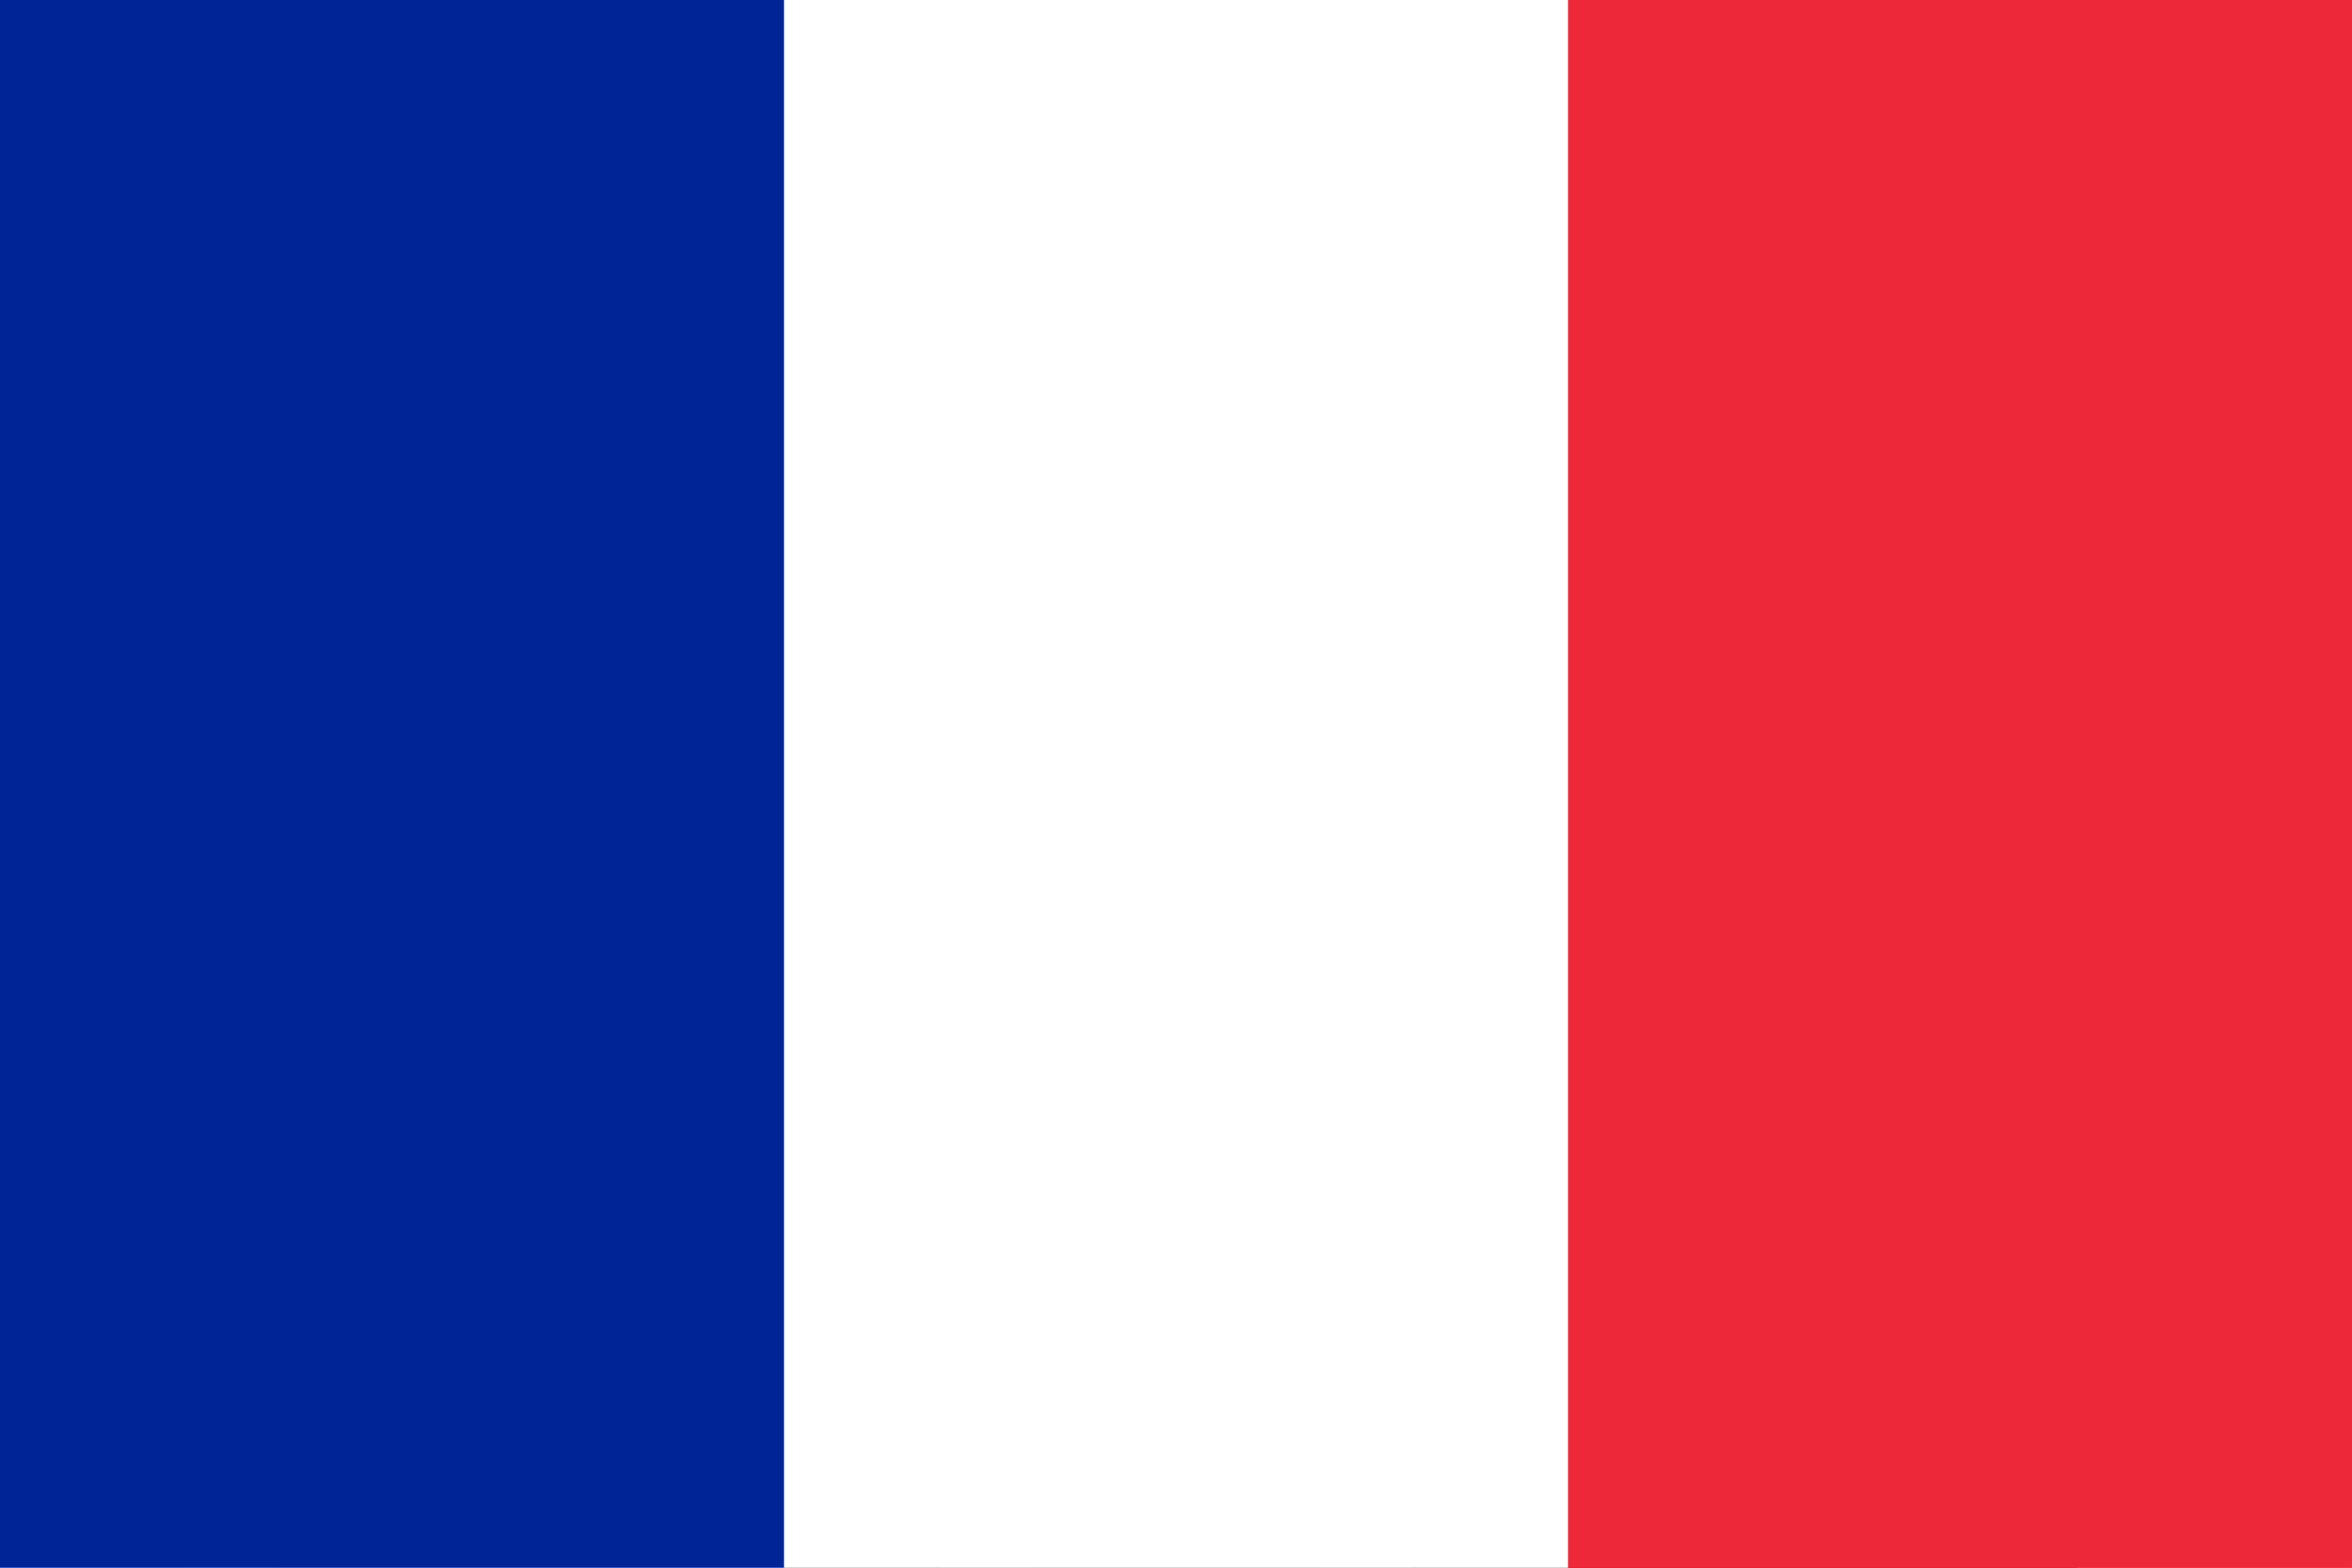 <?xml version="1.0" encoding="UTF-8" standalone="no"?><!DOCTYPE svg PUBLIC "-//W3C//DTD SVG 1.1//EN" "http://www.w3.org/Graphics/SVG/1.1/DTD/svg11.dtd"><svg width="100%" height="100%" viewBox="0 0 750 500" version="1.1" xmlns="http://www.w3.org/2000/svg" xmlns:xlink="http://www.w3.org/1999/xlink" xml:space="preserve" xmlns:serif="http://www.serif.com/" style="fill-rule:evenodd;clip-rule:evenodd;stroke-linejoin:round;stroke-miterlimit:2;"><g id="spain"><rect x="0" y="0" width="750" height="500" style="fill:#c60b1e;"/><rect x="0" y="125" width="750" height="250" style="fill:#ffc400;"/></g><g id="uk"><rect x="-0.005" y="0" width="749.985" height="499.998" style="fill:#fff;"/><path d="M-0.005,0l0,38.868l191.681,127.796l58.305,-0.001l-249.986,-166.663Zm329.993,0l0,199.983l-329.993,0l0,99.934l329.993,0l0,200.083l89.995,0l0,-200.083l329.994,0l0,-99.934l-329.994,0l0,-199.983l-89.995,0Zm361.673,0l-241.69,161.124l0,5.539l50.003,0l249.985,-166.663l-58.298,0Zm-442.311,333.332l-249.37,166.666l58.308,0l241.675,-161.132l0,-5.534l-50.613,0Zm250.63,0l249.985,166.666l0,-38.871l-191.651,-127.795l-58.334,0Z" style="fill:#c8102e;fill-rule:nonzero;"/><path d="M87.743,0l212.246,141.67l0,-141.67l-212.246,0Zm362.243,0l0,141.693l212.545,-141.693l-212.545,0Zm-449.991,58.308l0,108.343l162.537,0.013l-162.537,-108.356Zm749.985,0.004l-162.522,108.351l162.522,0l0,-108.351Zm-749.985,275.015l0,108.368l162.522,-108.368l-162.522,0Zm587.523,0l162.462,109.6l0,-109.6l-162.462,0Zm-137.531,24.977l0,141.69l212.546,0l-212.546,-141.69Zm-149.997,0.007l-212.53,141.682l212.53,0l0,-141.682Z" style="fill:#012169;fill-rule:nonzero;"/></g><g><rect x="0" y="0" width="250" height="500" style="fill:#009246;"/><rect x="250" y="0" width="250" height="500" style="fill:#fff;"/><rect x="500" y="0" width="250" height="500" style="fill:#ce2b37;"/></g><g><rect x="0" y="0" width="750" height="500" style="fill:#ed2939;"/><rect x="0" y="0" width="500" height="500" style="fill:#fff;"/><rect x="0" y="0" width="250" height="500" style="fill:#002395;"/></g></svg>